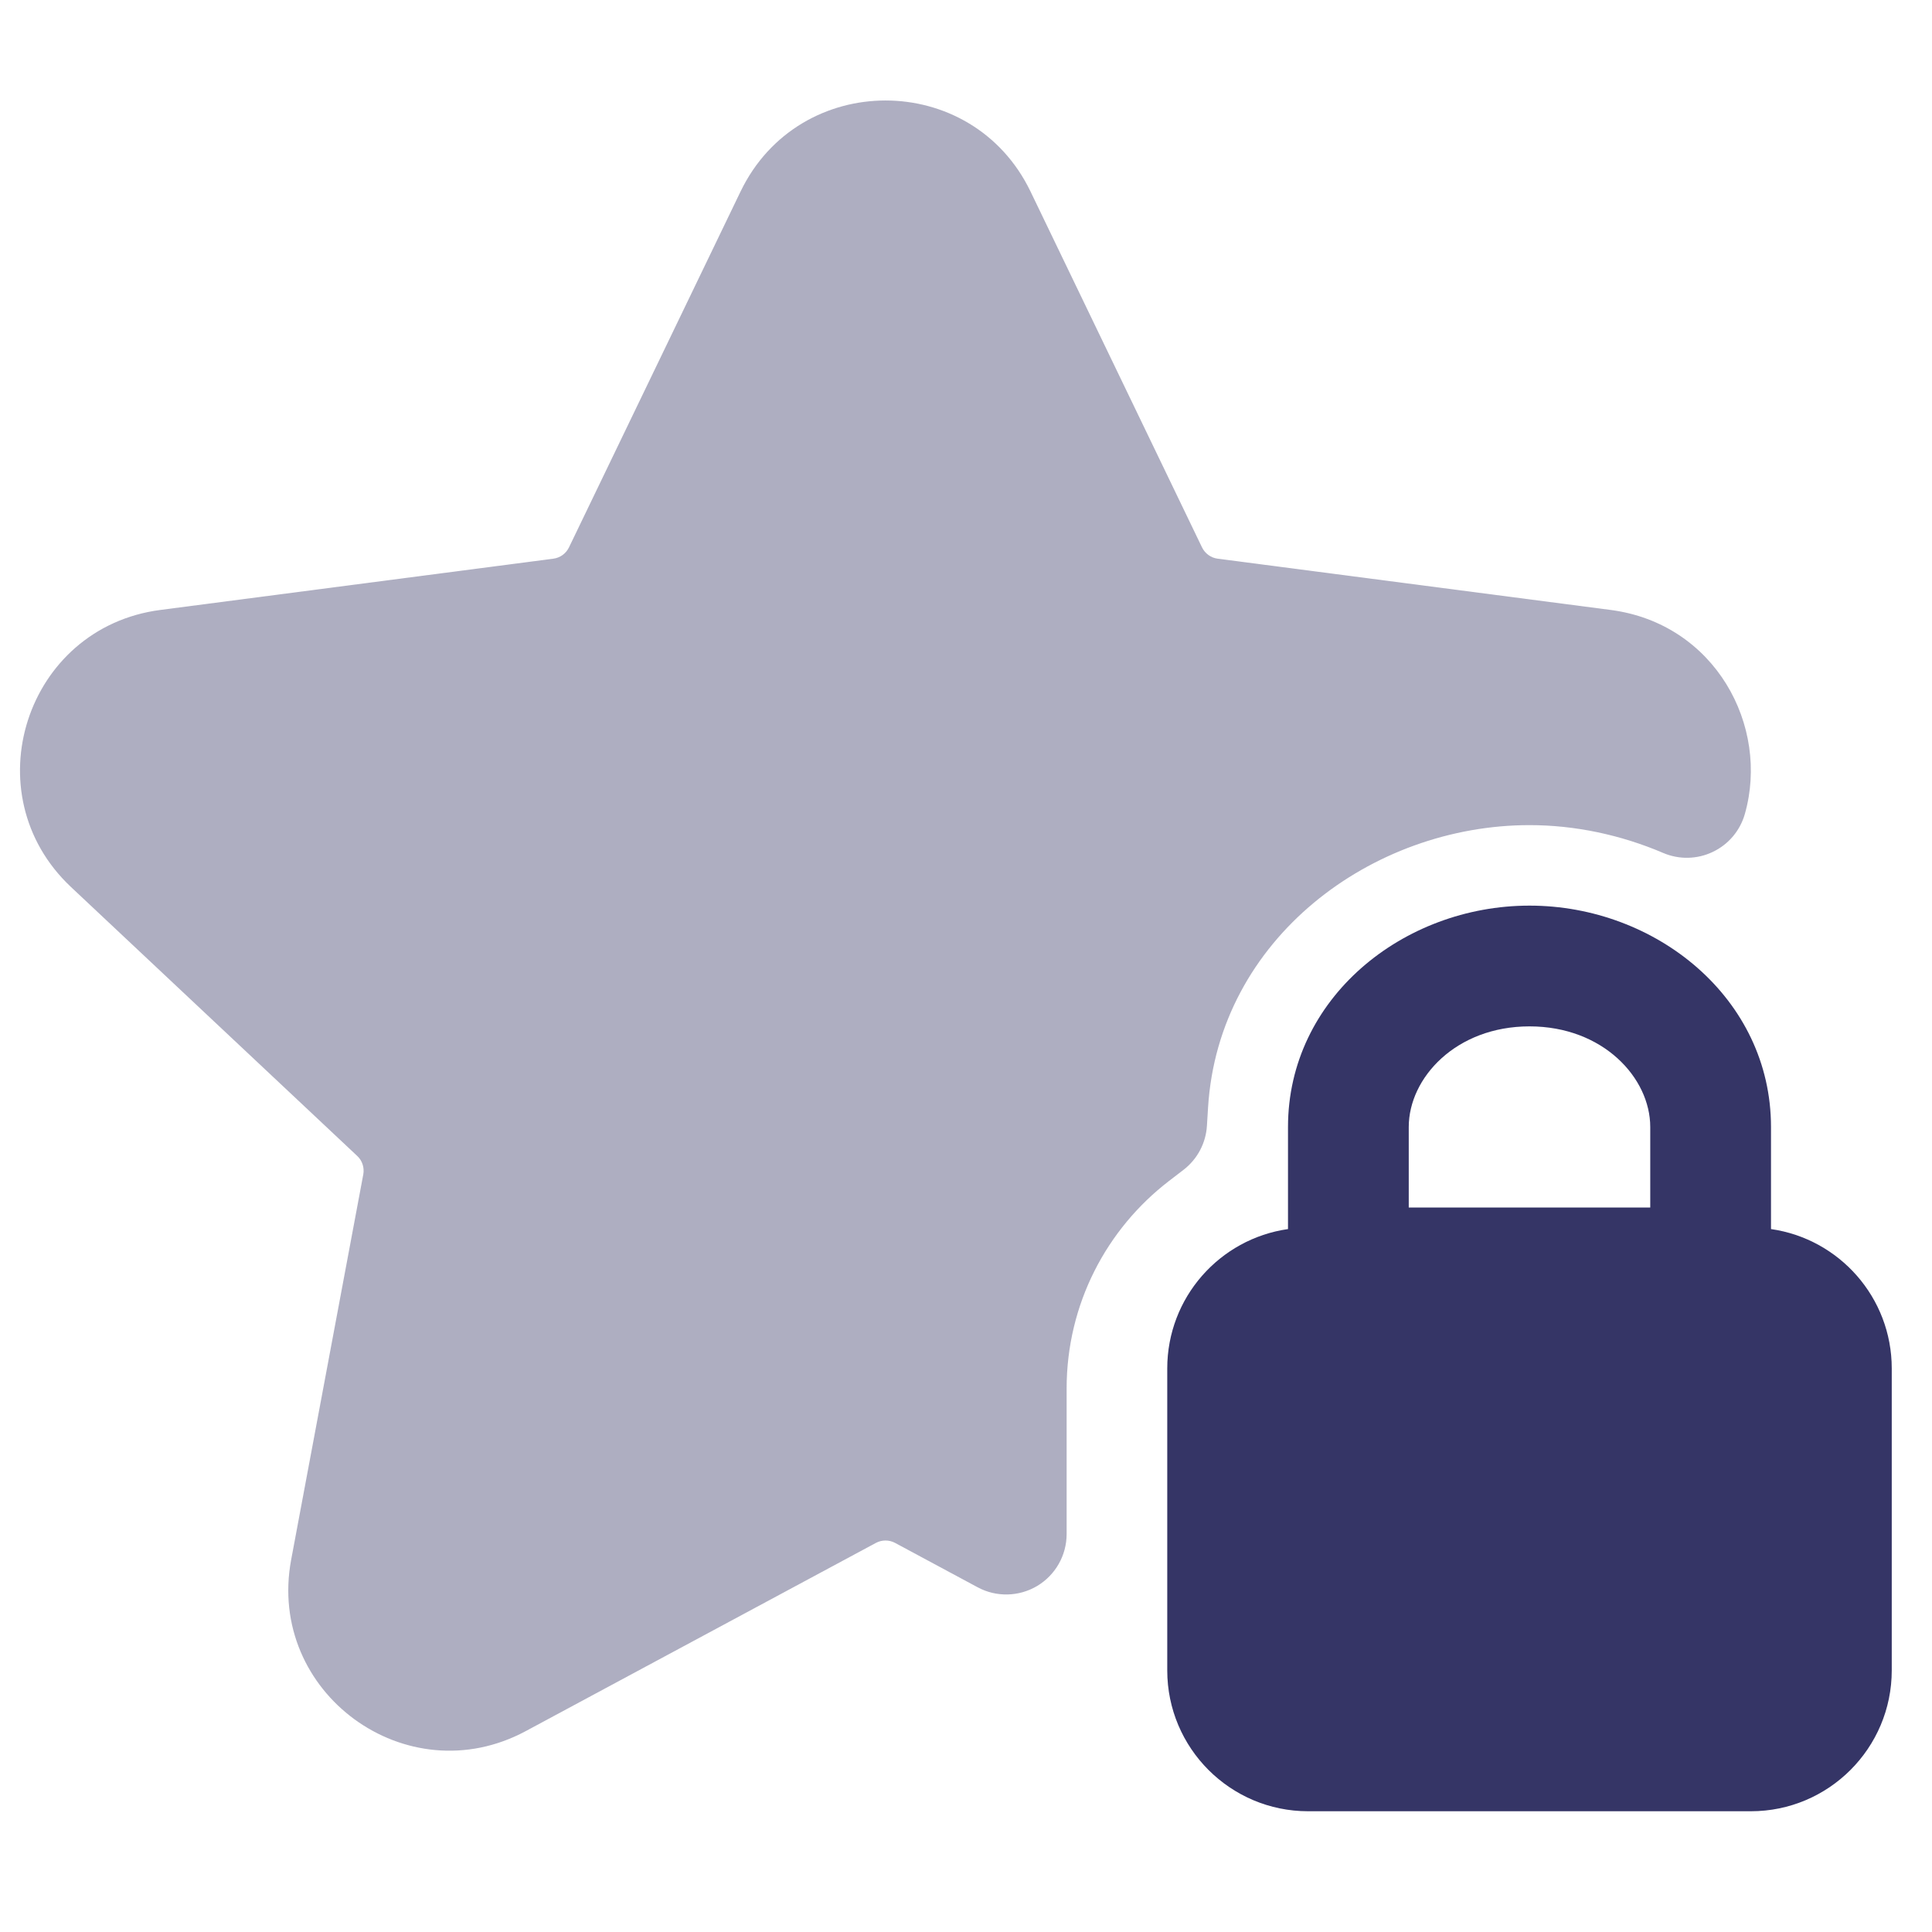 <svg width="24" height="24" viewBox="0 0 24 24" fill="none" xmlns="http://www.w3.org/2000/svg">
<path opacity="0.4" d="M12.802 2.38C12.075 0.871 9.926 0.871 9.199 2.38L7.068 6.8C7.031 6.876 6.959 6.929 6.875 6.94L1.992 7.577C0.318 7.795 -0.349 9.861 0.881 11.018L4.438 14.36C4.5 14.418 4.528 14.504 4.513 14.588L3.617 19.375C3.308 21.026 5.05 22.3 6.53 21.505L10.882 19.166C10.956 19.127 11.044 19.127 11.118 19.166L12.145 19.718C12.377 19.843 12.658 19.836 12.885 19.701C13.111 19.565 13.25 19.321 13.25 19.057V17.25C13.25 16.2 13.746 15.267 14.521 14.671L14.702 14.532C14.874 14.4 14.98 14.2 14.993 13.984L15.007 13.757C15.137 11.66 17.042 10.25 19 10.25C19.561 10.25 20.13 10.369 20.659 10.595C20.857 10.68 21.081 10.676 21.276 10.583C21.471 10.491 21.616 10.319 21.675 10.112C21.986 9.021 21.308 7.747 20.008 7.577L15.125 6.94C15.042 6.929 14.969 6.876 14.932 6.8L12.802 2.38Z" fill="#353566"/>
<path fill-rule="evenodd" clip-rule="evenodd" d="M16 14C16 12.401 17.429 11.25 19 11.25C20.571 11.25 22 12.401 22 14V15.268C22.848 15.389 23.5 16.118 23.5 17V20.75C23.5 21.716 22.716 22.5 21.75 22.5H16.25C15.284 22.5 14.5 21.716 14.5 20.75V17C14.5 16.118 15.152 15.389 16 15.268L16 14ZM19 12.75C18.086 12.75 17.5 13.39 17.5 14V15H20.5V14C20.5 13.39 19.914 12.75 19 12.75Z" fill="#353566"/>
</svg>
